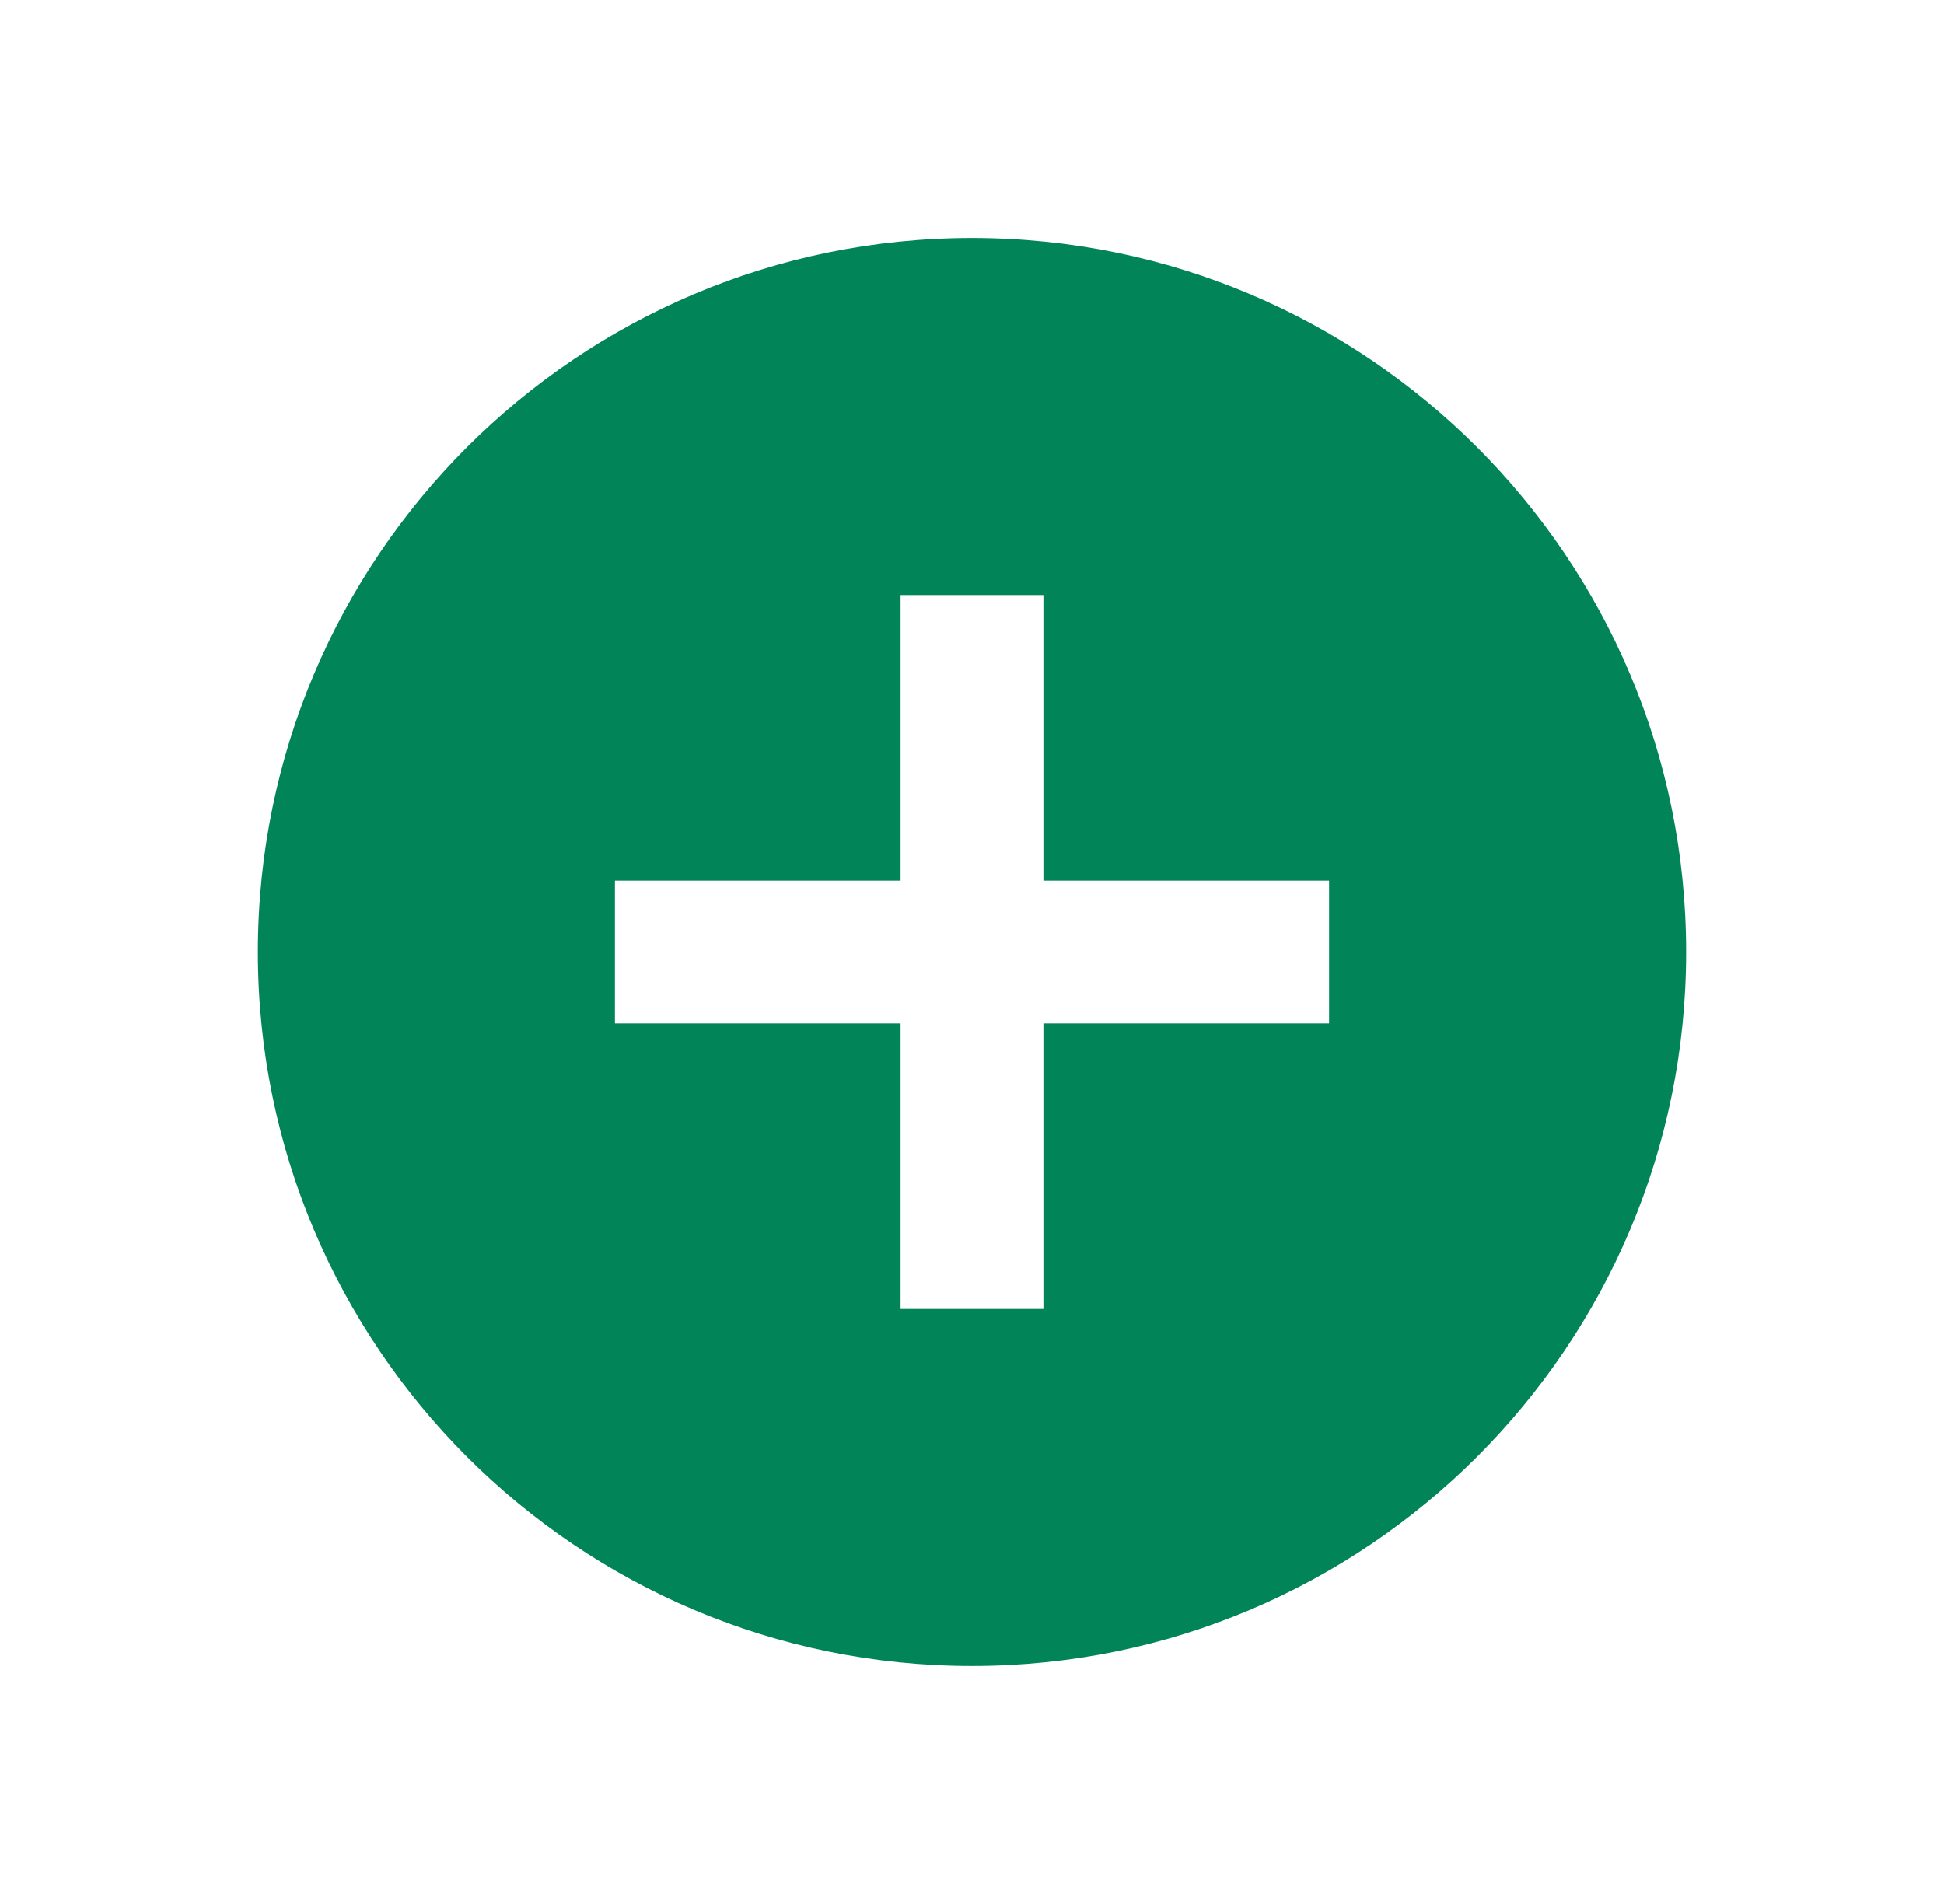 <svg xmlns="http://www.w3.org/2000/svg" width="49" height="48" viewBox="0 0 49 48" fill="none">
  <path d="M24.5 42C14.559 42 6.5 33.941 6.5 24C6.5 14.059 14.559 6 24.5 6C34.441 6 42.5 14.059 42.5 24C42.5 33.941 34.441 42 24.5 42ZM22.7 22.2H15.5V25.8H22.7V33H26.3V25.8H33.5V22.2H26.3V15H22.7V22.2Z" fill="#018558"/>
</svg>